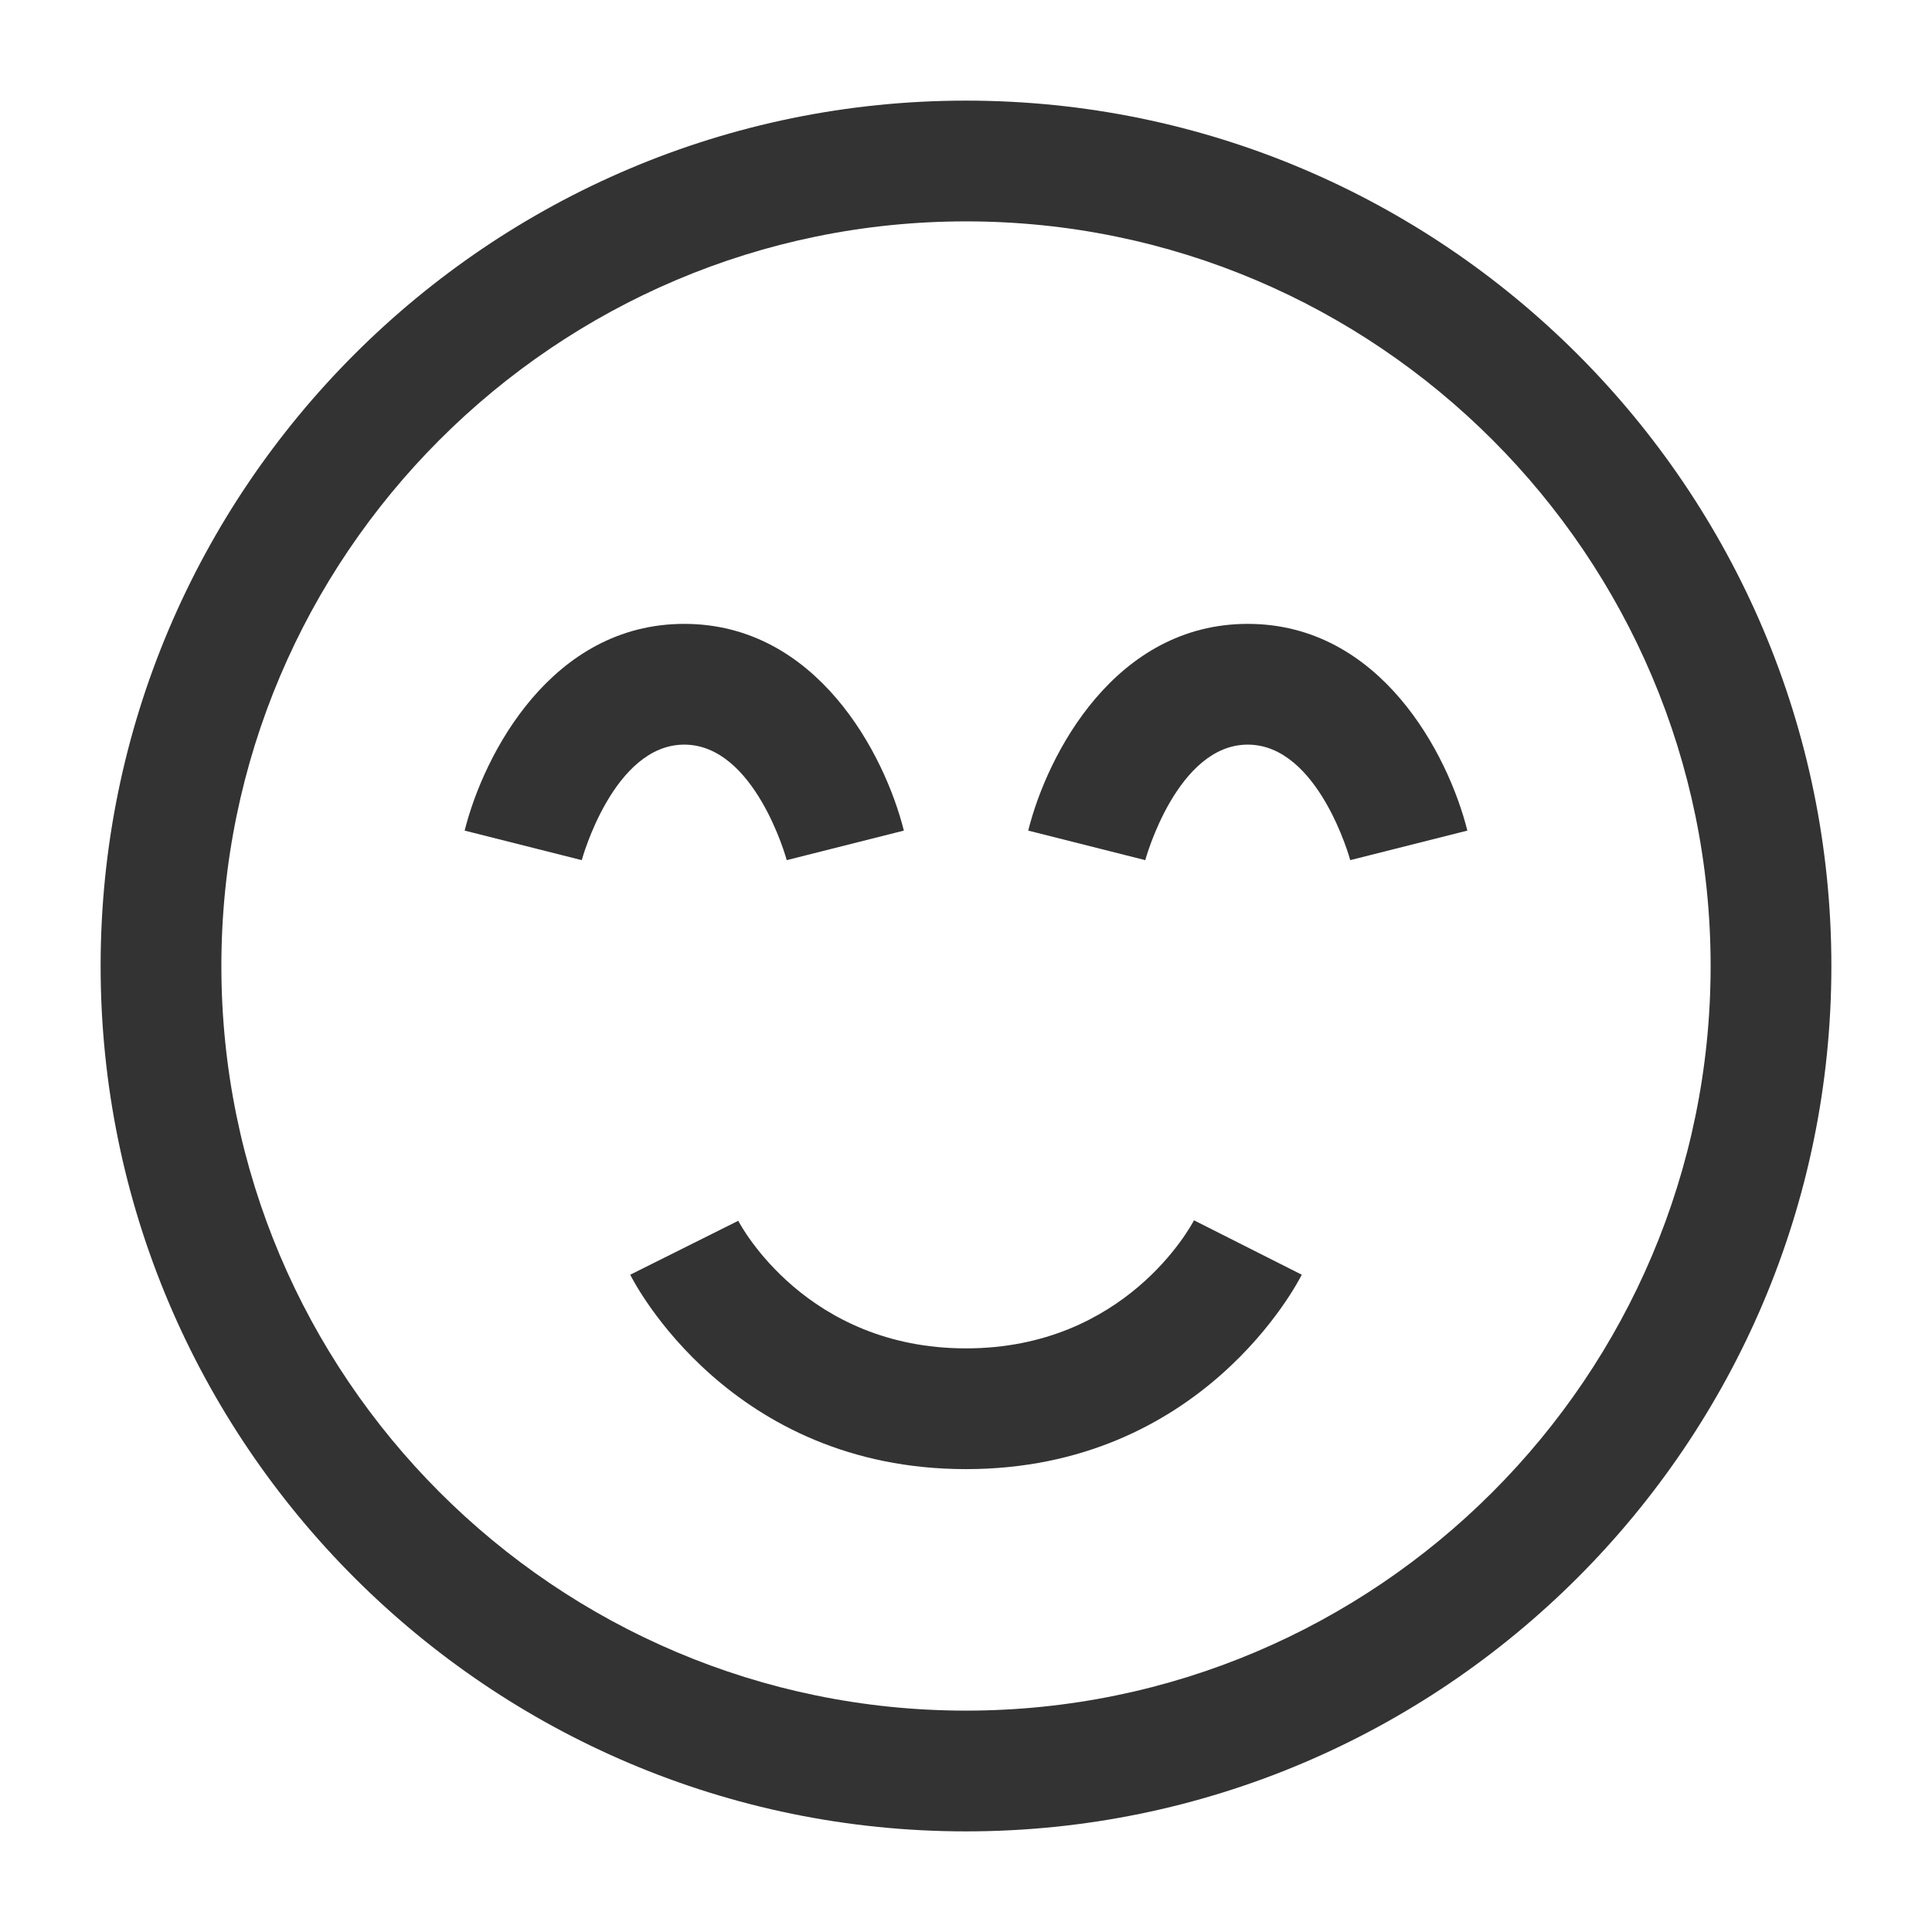 <?xml version="1.0" encoding="iso-8859-1"?>
<svg version="1.1" id="&#x56FE;&#x5C42;_1" xmlns="http://www.w3.org/2000/svg" xmlns:xlink="http://www.w3.org/1999/xlink" x="0px"
	 y="0px" viewBox="0 0 24 24" style="enable-background:new 0 0 24 24;" xml:space="preserve">
<path style="fill:#333333;" d="M12,22.75C6.072,22.75,1.25,17.928,1.25,12S6.072,1.25,12,1.25S22.75,6.072,22.75,12
	S17.928,22.75,12,22.75z M12,2.75c-5.101,0-9.25,4.149-9.25,9.25s4.149,9.25,9.25,9.25s9.25-4.149,9.25-9.25S17.101,2.75,12,2.75z"
	/>
<path style="fill:#333333;" d="M12,18.25c-2.93,0-4.122-2.316-4.171-2.415l1.342-0.67c0.031,0.06,0.846,1.585,2.829,1.585
	c1.983,0,2.798-1.525,2.832-1.591l1.339,0.676C16.121,15.934,14.93,18.25,12,18.25z"/>
<path style="fill:#333333;" d="M9.773,10.685C9.77,10.67,9.377,9.25,8.5,9.25s-1.27,1.42-1.273,1.435l-1.455-0.367
	C6.011,9.364,6.854,7.75,8.5,7.75s2.489,1.614,2.728,2.568L9.773,10.685z"/>
<path style="fill:#333333;" d="M16.773,10.685C16.77,10.67,16.377,9.25,15.5,9.25s-1.27,1.42-1.273,1.435l-1.454-0.367
	C13.011,9.364,13.854,7.75,15.5,7.75s2.489,1.614,2.728,2.568L16.773,10.685z"/>
</svg>






